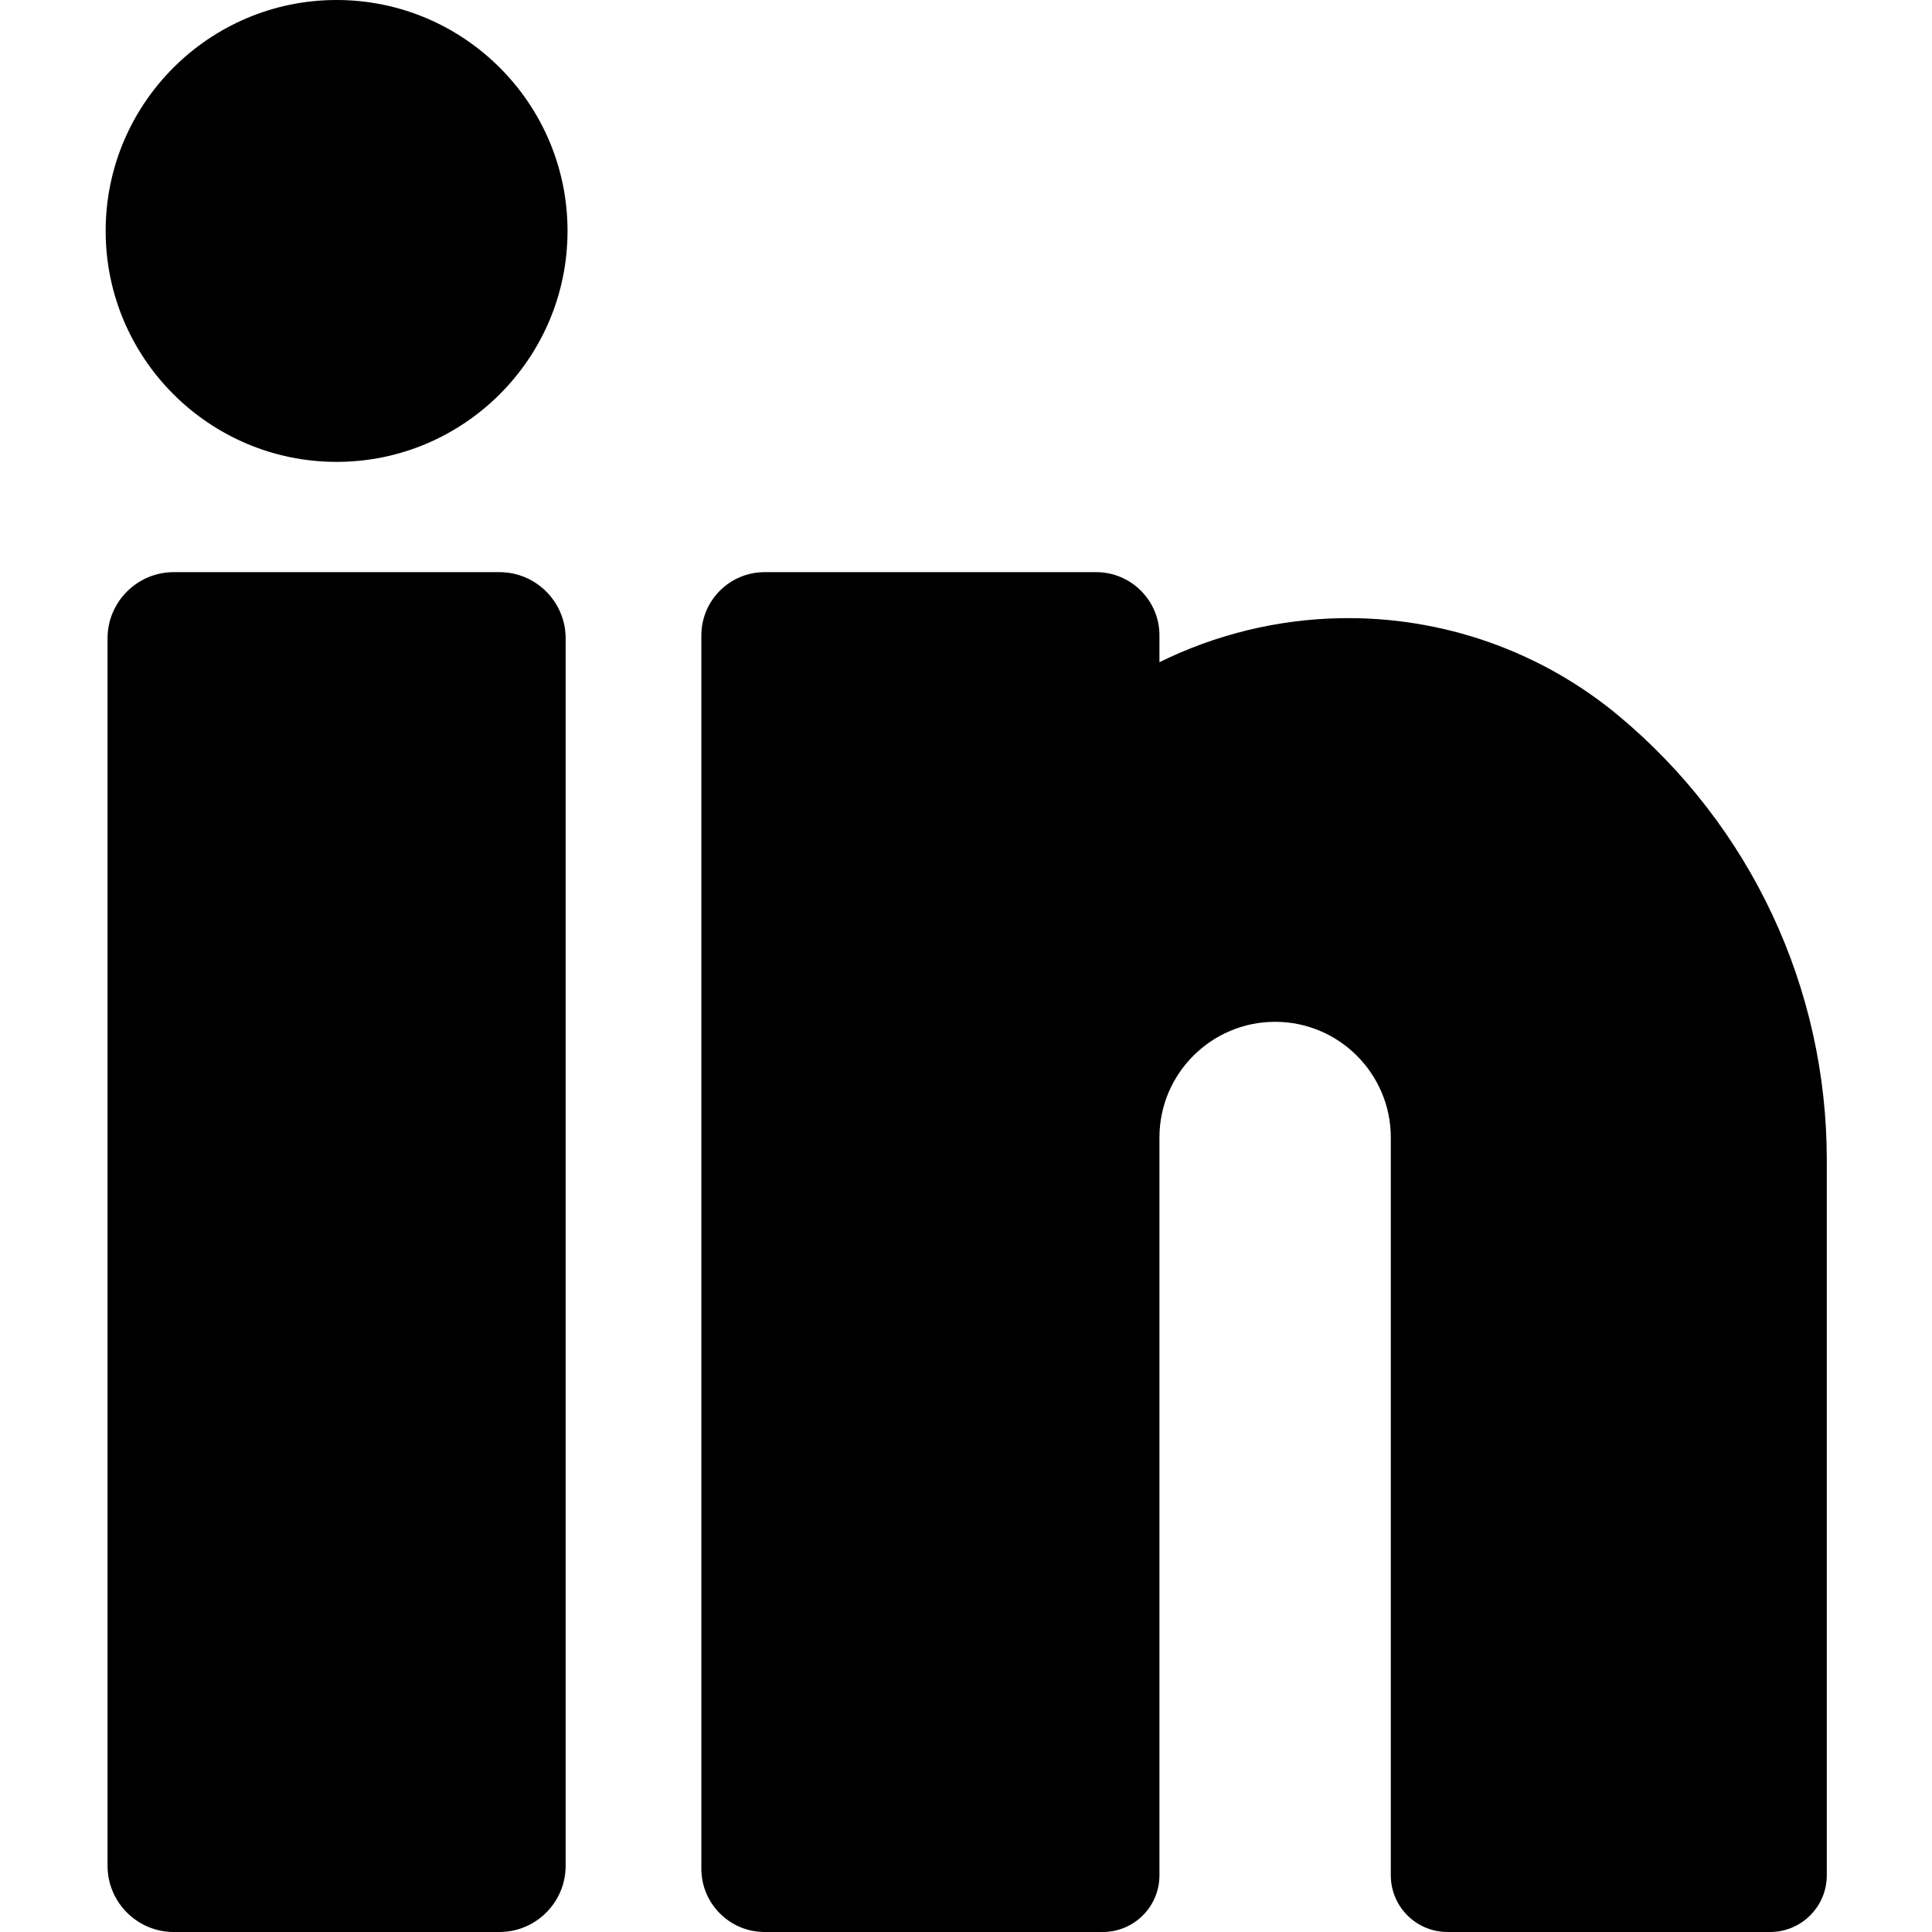 <svg viewBox="-28 0 512 512.001" xmlns="http://www.w3.org/2000/svg">
  <path d="m401.047 189.762c-20.633-17.223-46.852-26.434-73.832-25.934-16.75.309-33.117 4.348-47.949 11.66v-7.102c0-9.242-7.52-16.758-16.758-16.758h-87.883c-9.242 0-16.758 7.516-16.758 16.758v326.855c0 9.242 7.52 16.758 16.758 16.758h89.621c8.293 0 15.02-6.727 15.02-15.02v-195.531c0-16.906 13.754-30.656 30.656-30.656 16.906 0 30.656 13.75 30.656 30.656v195.527c0 8.297 6.727 15.023 15.023 15.023h85.496c8.297 0 15.023-6.727 15.023-15.023v-189.57c0-45.547-20.074-88.43-55.074-117.645zm0 0"/><path d="m104.359 151.625h-86.312c-9.676 0-17.547 7.871-17.547 17.547v325.285c0 9.672 7.871 17.543 17.547 17.543h86.312c9.672 0 17.543-7.871 17.543-17.543v-325.285c0-9.676-7.871-17.547-17.543-17.547zm0 0"/><path d="m61.203 0c-33.75 0-61.203 27.453-61.203 61.199 0 33.75 27.453 61.203 61.203 61.203 33.742 0 61.199-27.453 61.199-61.203 0-33.746-27.453-61.199-61.199-61.199zm0 0"/></svg>
